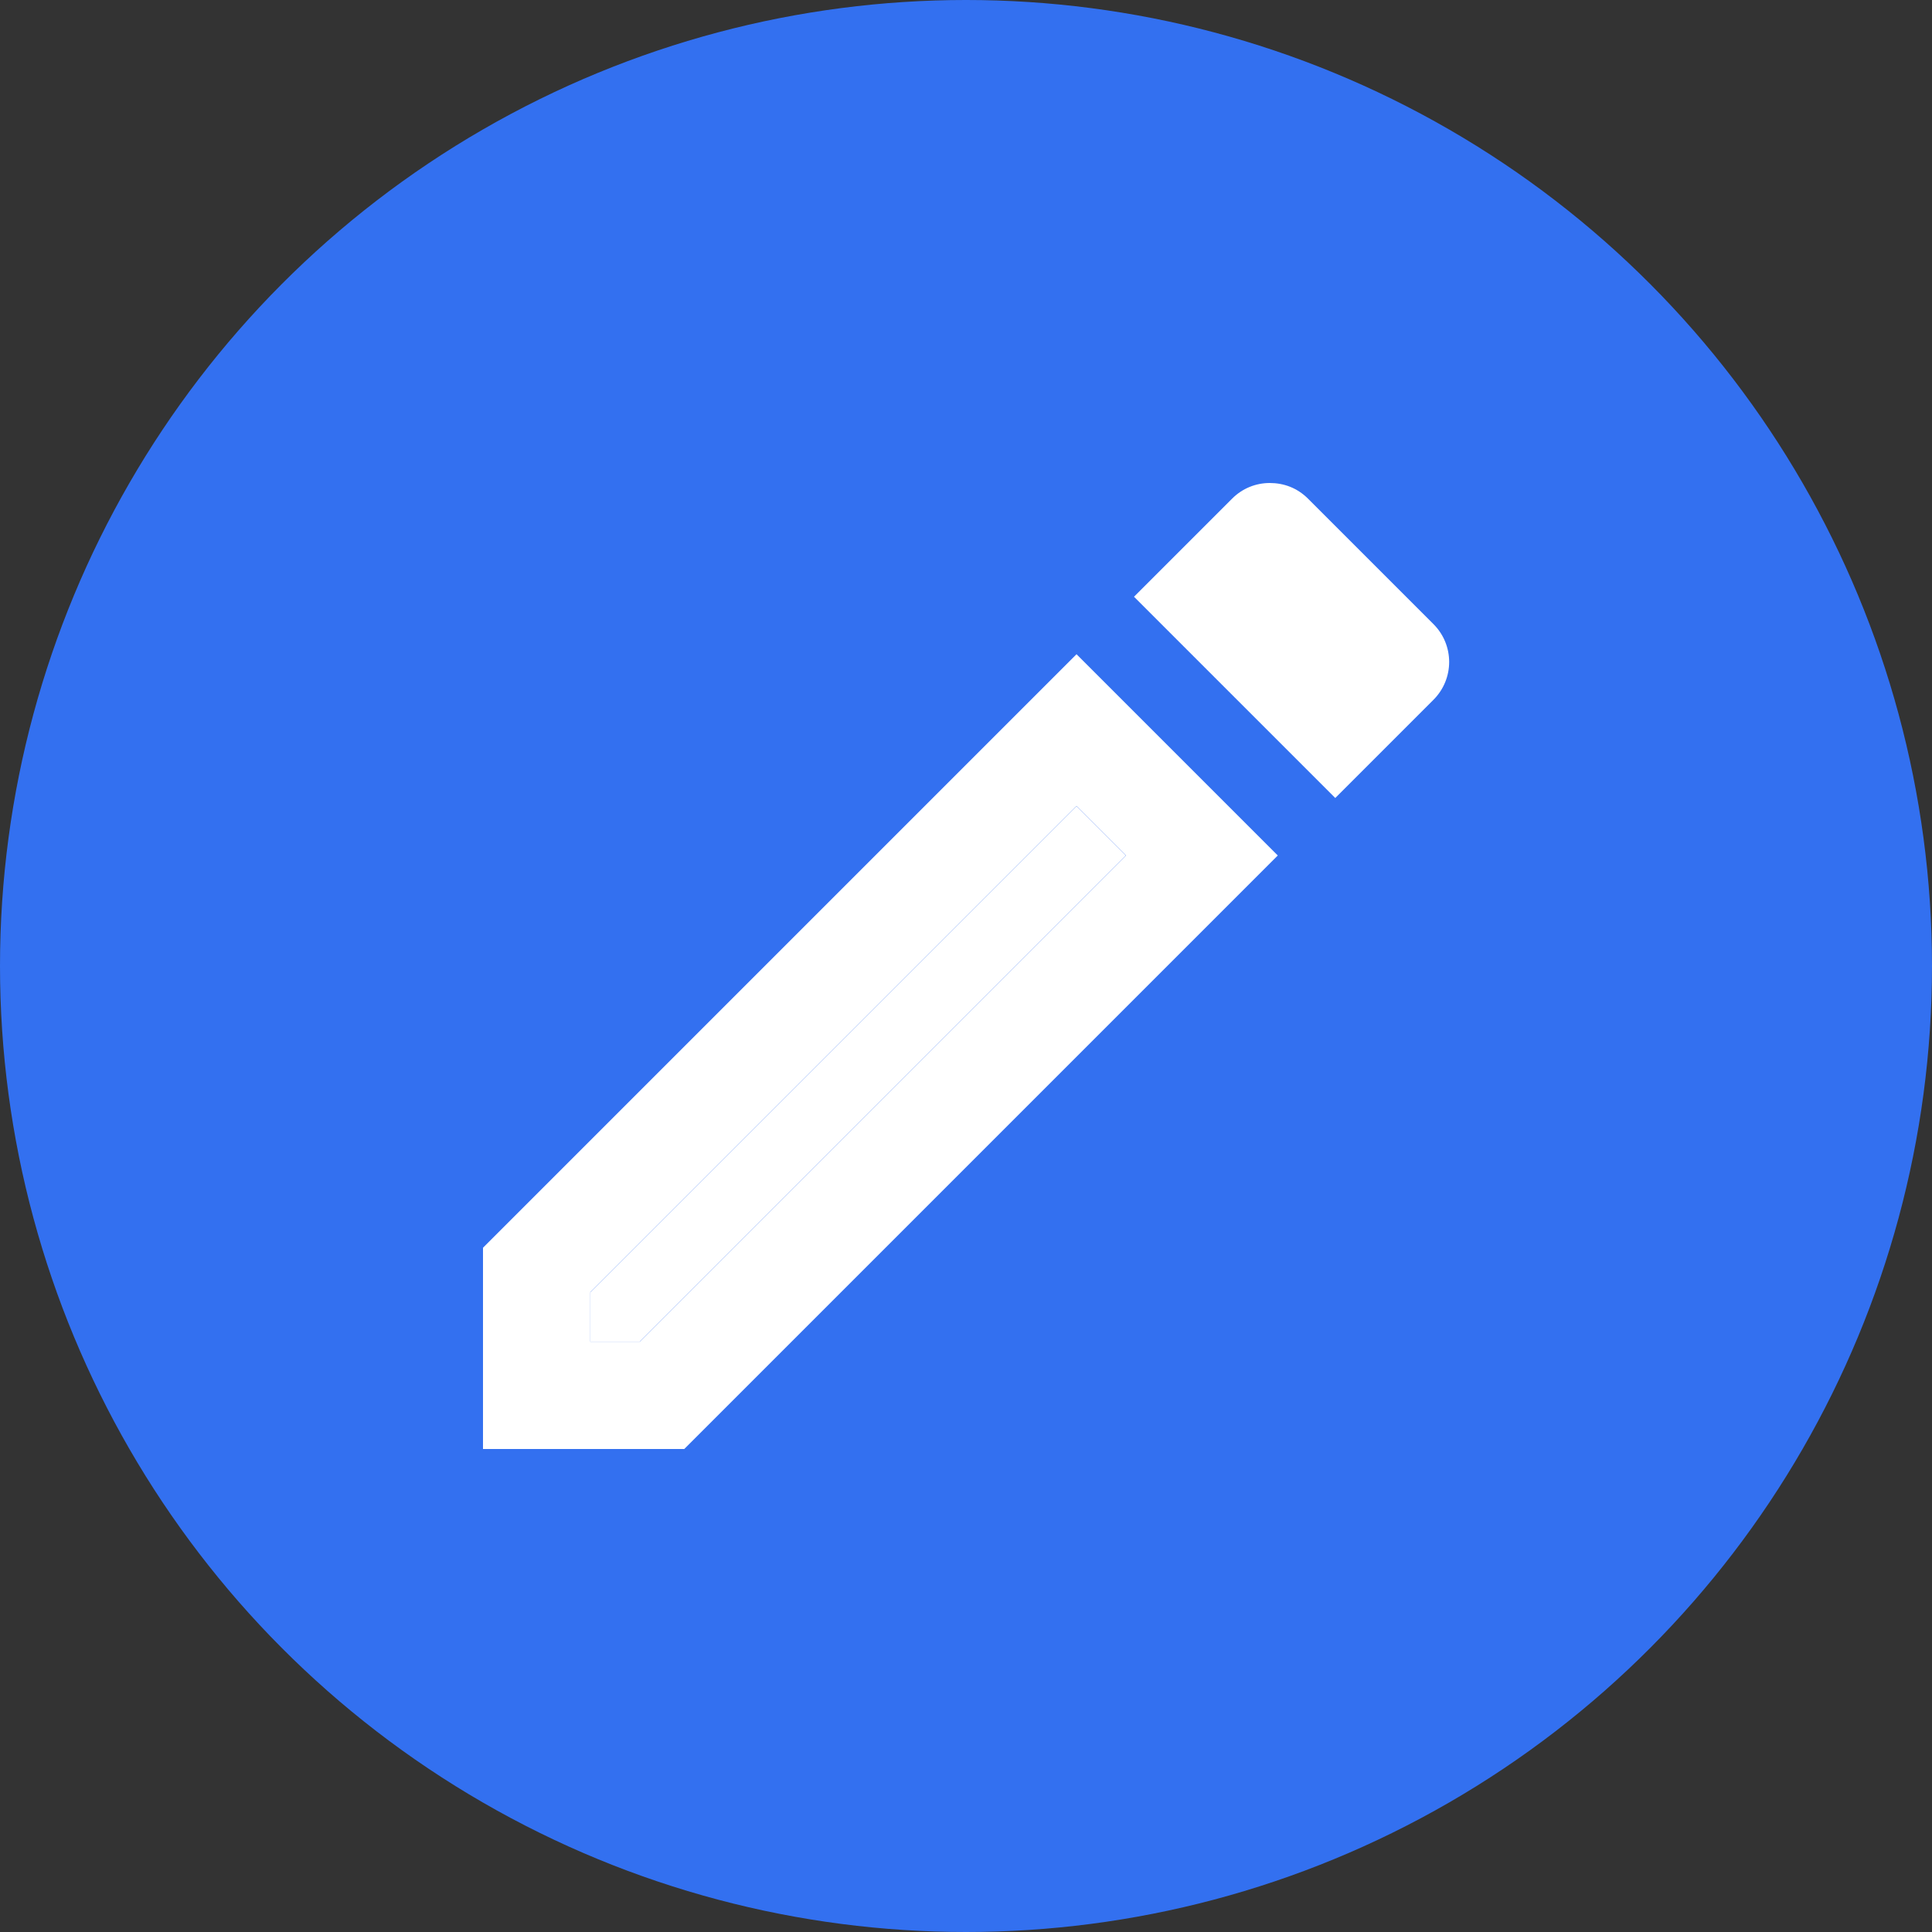 <svg width="24" height="24" viewBox="0 0 24 24" fill="none" xmlns="http://www.w3.org/2000/svg">
<rect x="0" y="0" width="24" height="24" fill="#333333" stroke="none"/>
<circle cx="12" cy="12" r="12" fill="#3370F0"/>
<path d="M13.373 10.014L7.333 16.054V16.667H7.946L13.986 10.627L13.373 10.014Z" fill="white"/>
<path d="M16.247 6.193C16.113 6.06 15.947 6 15.773 6C15.6 6 15.433 6.067 15.307 6.193L14.087 7.413L16.587 9.913L17.807 8.693C18.067 8.433 18.067 8.013 17.807 7.753L16.247 6.193V6.193ZM15.873 10.627L13.373 8.127L6 15.5V18H8.5L15.873 10.627V10.627ZM7.333 16.667V16.053L13.373 10.013L13.987 10.627L7.947 16.667H7.333Z" fill="white"/>
</svg>
